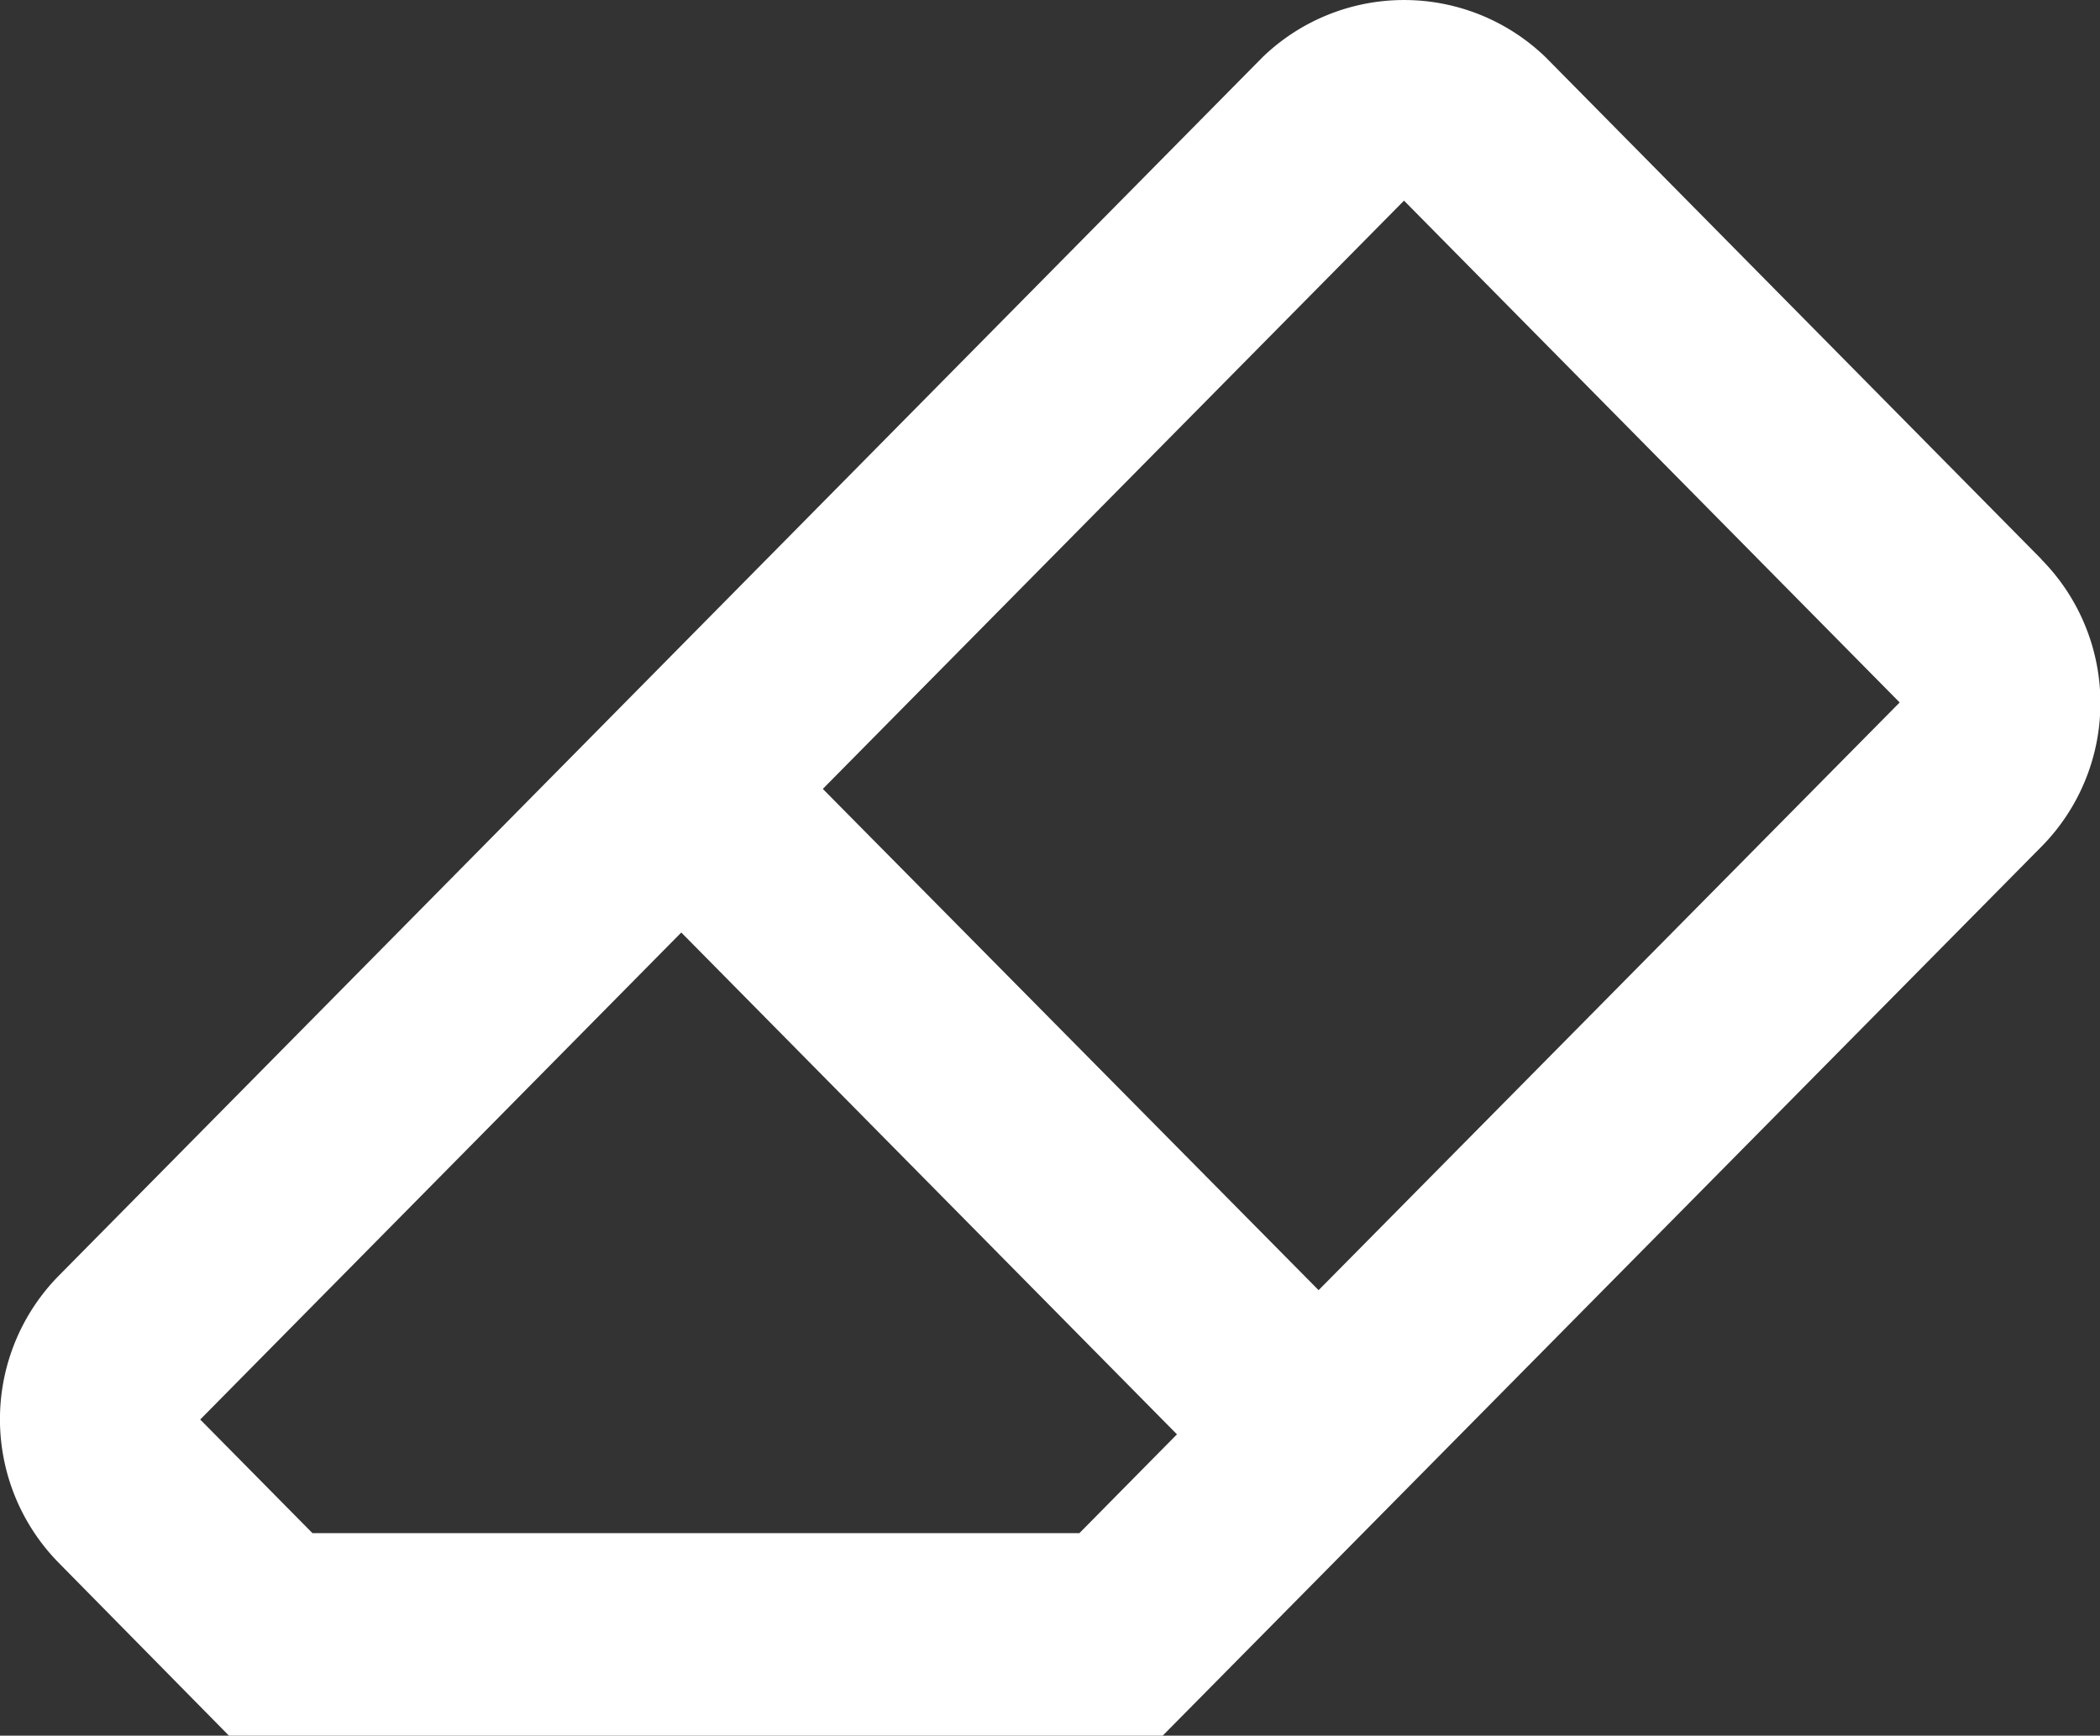 <svg xmlns="http://www.w3.org/2000/svg" viewBox="0 0 18.146 15">
  <rect x="0" y="0" width="18.146" height="15" fill="#333333" stroke="none"/>
  <g id="eraser_1_" data-name="eraser (1)" transform="translate(0 -41.05)">
    <g id="Group_1" data-name="Group 1" transform="translate(0 41.05)">
      <path id="Path_1" data-name="Path 1" d="M17.639,45.882l-4.283-4.337a1.76,1.76,0,0,0-2.447,0L.506,52.077a1.769,1.769,0,0,0,0,2.478l1.477,1.5h8.059l7.6-7.69a1.766,1.766,0,0,0,0-2.478ZM9.327,54.3H2.7l-.97-.982,4.157-4.209,4.283,4.337ZM11.394,52.2,7.11,47.868l5.022-5.084,4.283,4.337Z" transform="translate(0 -41.05)" fill="#fff"/>
    </g>
  </g>
</svg>
